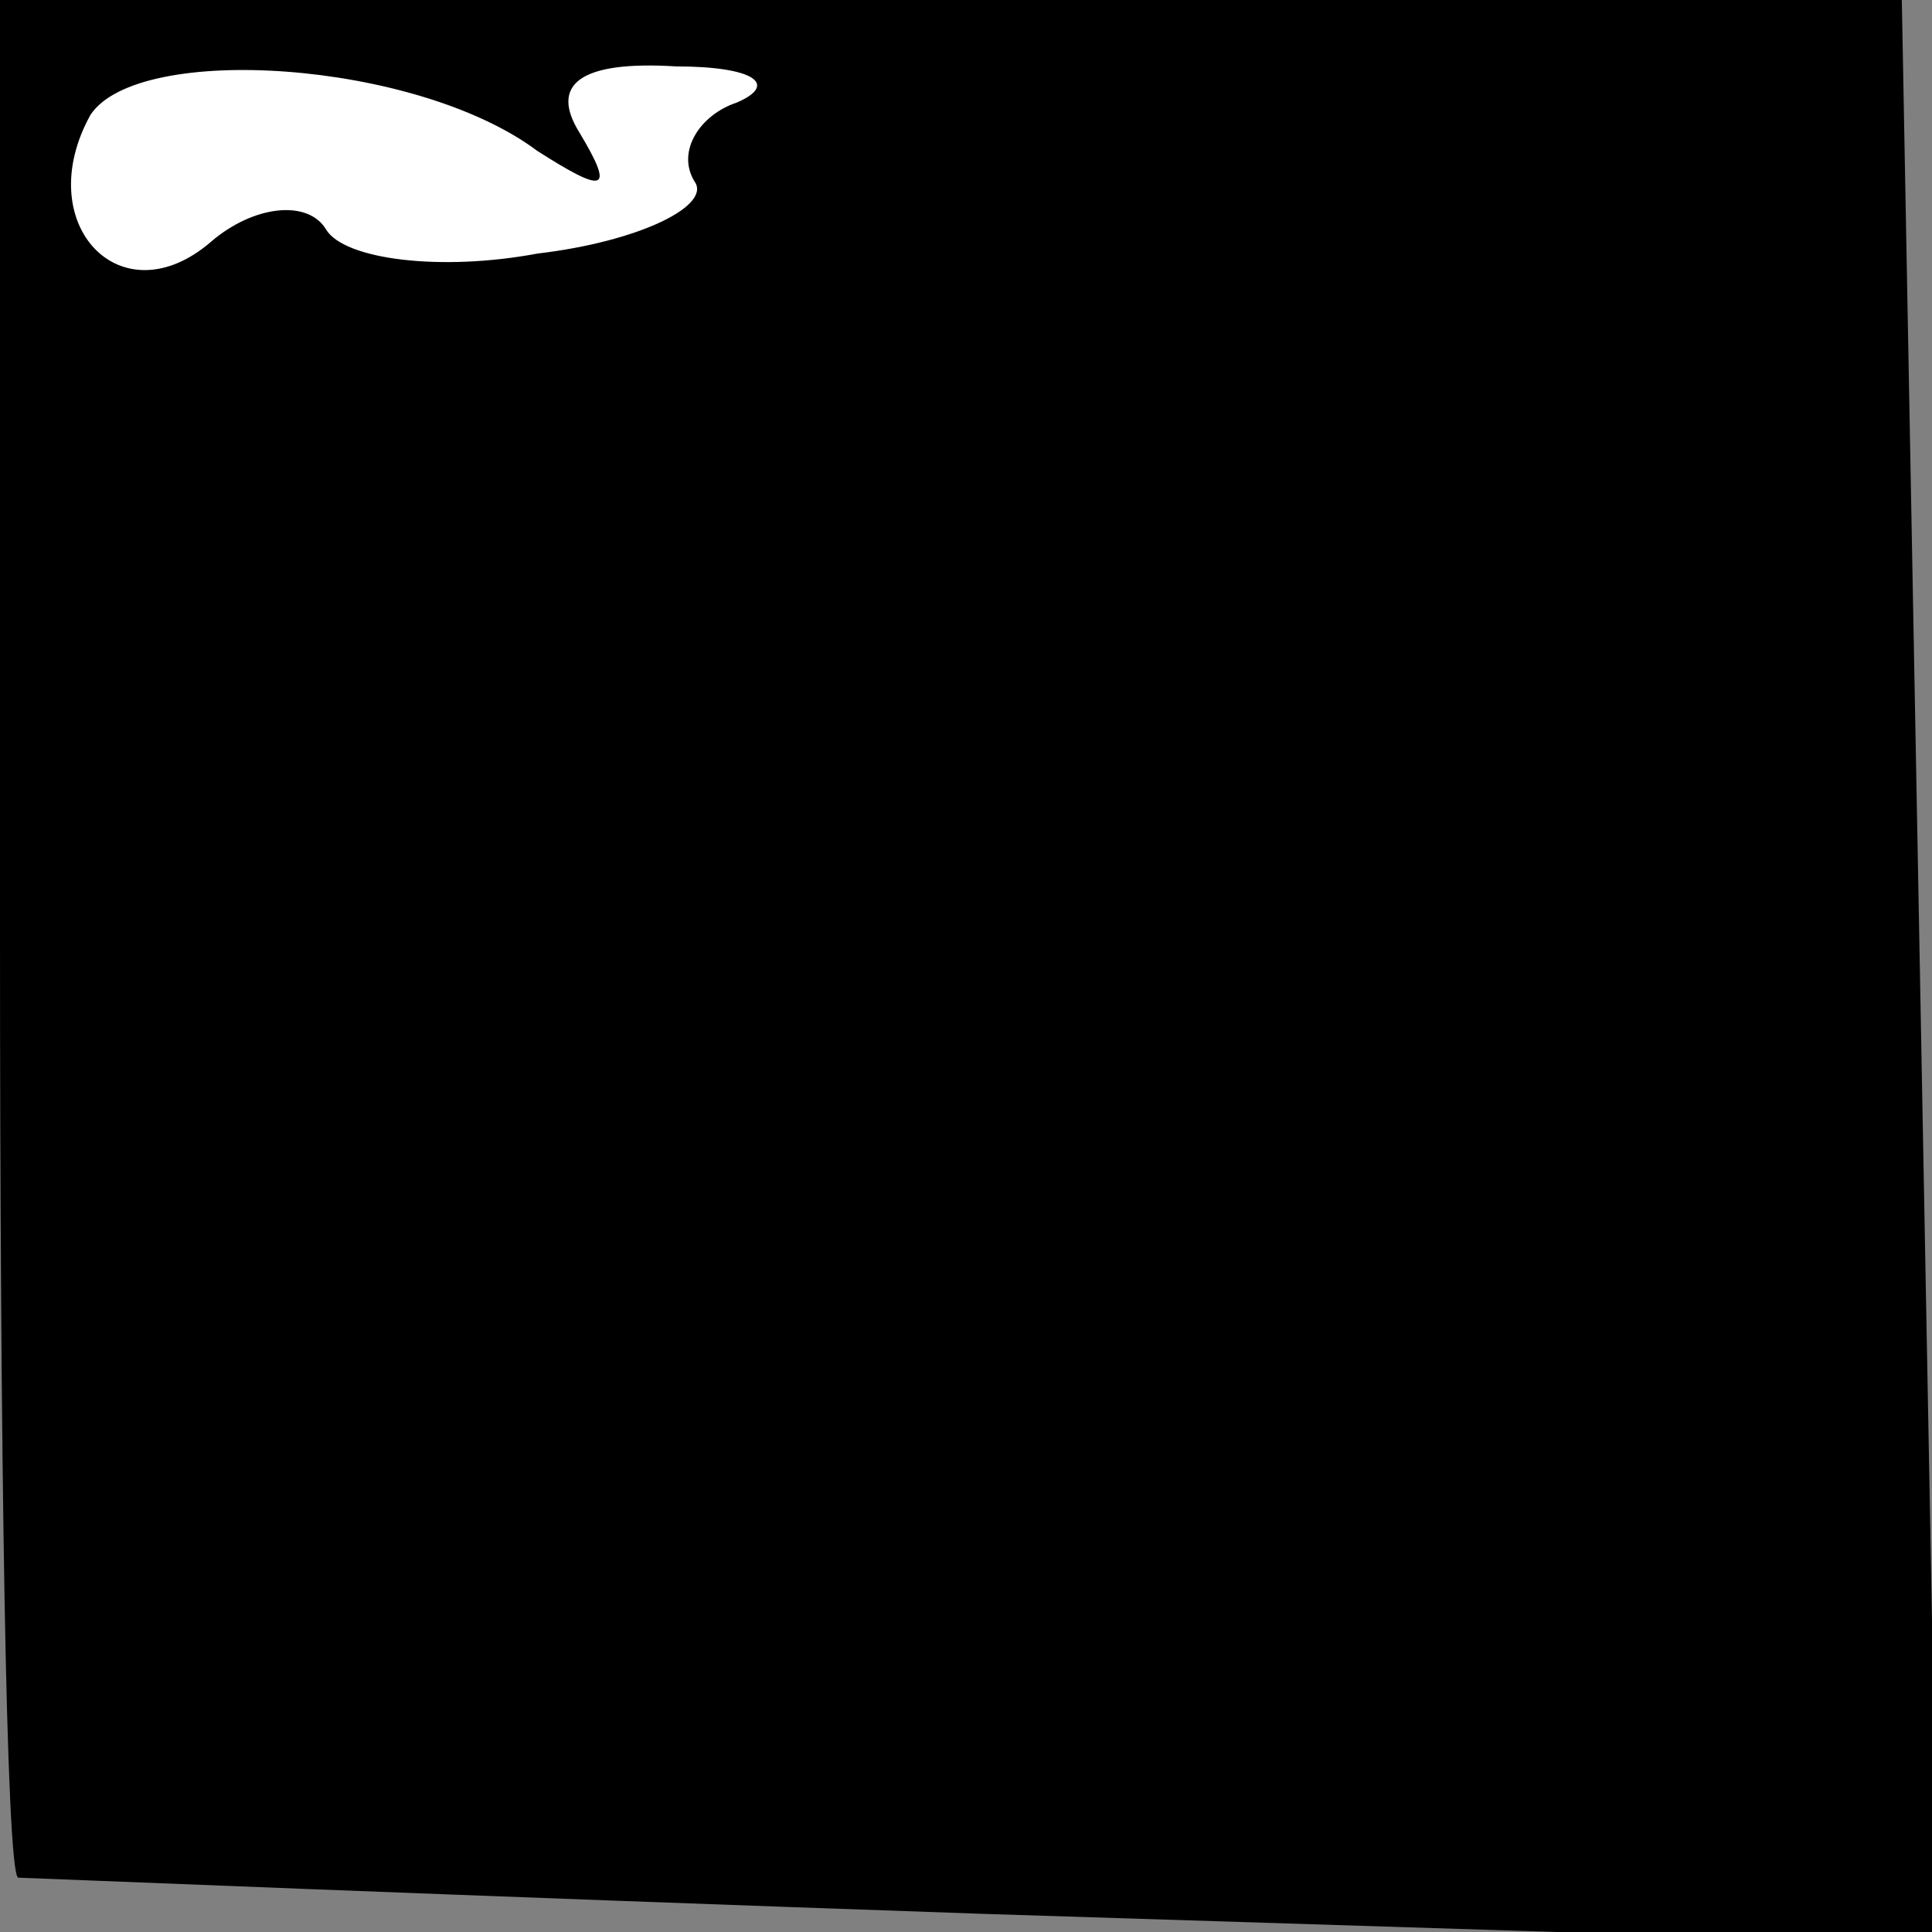<?xml version="1.0" standalone="no"?>
<!DOCTYPE svg PUBLIC "-//W3C//DTD SVG 20010904//EN"
 "http://www.w3.org/TR/2001/REC-SVG-20010904/DTD/svg10.dtd">
<svg version="1.0" xmlns="http://www.w3.org/2000/svg"
 width="32pt" height="32pt" viewBox="0 0 32 32"
 preserveAspectRatio="xMidYMid meet">
<rect x="0" y="0" width="32" height="32" fill="#808080" stroke="none"/>
<g transform="translate(0,32) scale(0.1,-0.1)"
fill="#000000" stroke="none">
<path fill="#000000" stroke="none" d="M0 165 c0 -85 1 -155 3 -156 1 0 73 -3
160 -6 l158 -5 -3 161 -3 161 -157 0 -158 0 0 -155z"/>
<path fill="#ffffff" stroke="none" d="M89 295 c11 -7 13 -7 7 3 -5 8 0 12 16
11 13 0 17 -3 10 -6 -6 -2 -10 -8 -7 -13 3 -4 -9 -10 -26 -12 -16 -3 -32 -1
-35 4 -3 5 -12 4 -19 -2 -15 -13 -30 3 -20 21 8 12 54 9 74 -6z"/>
</g>
</svg>
